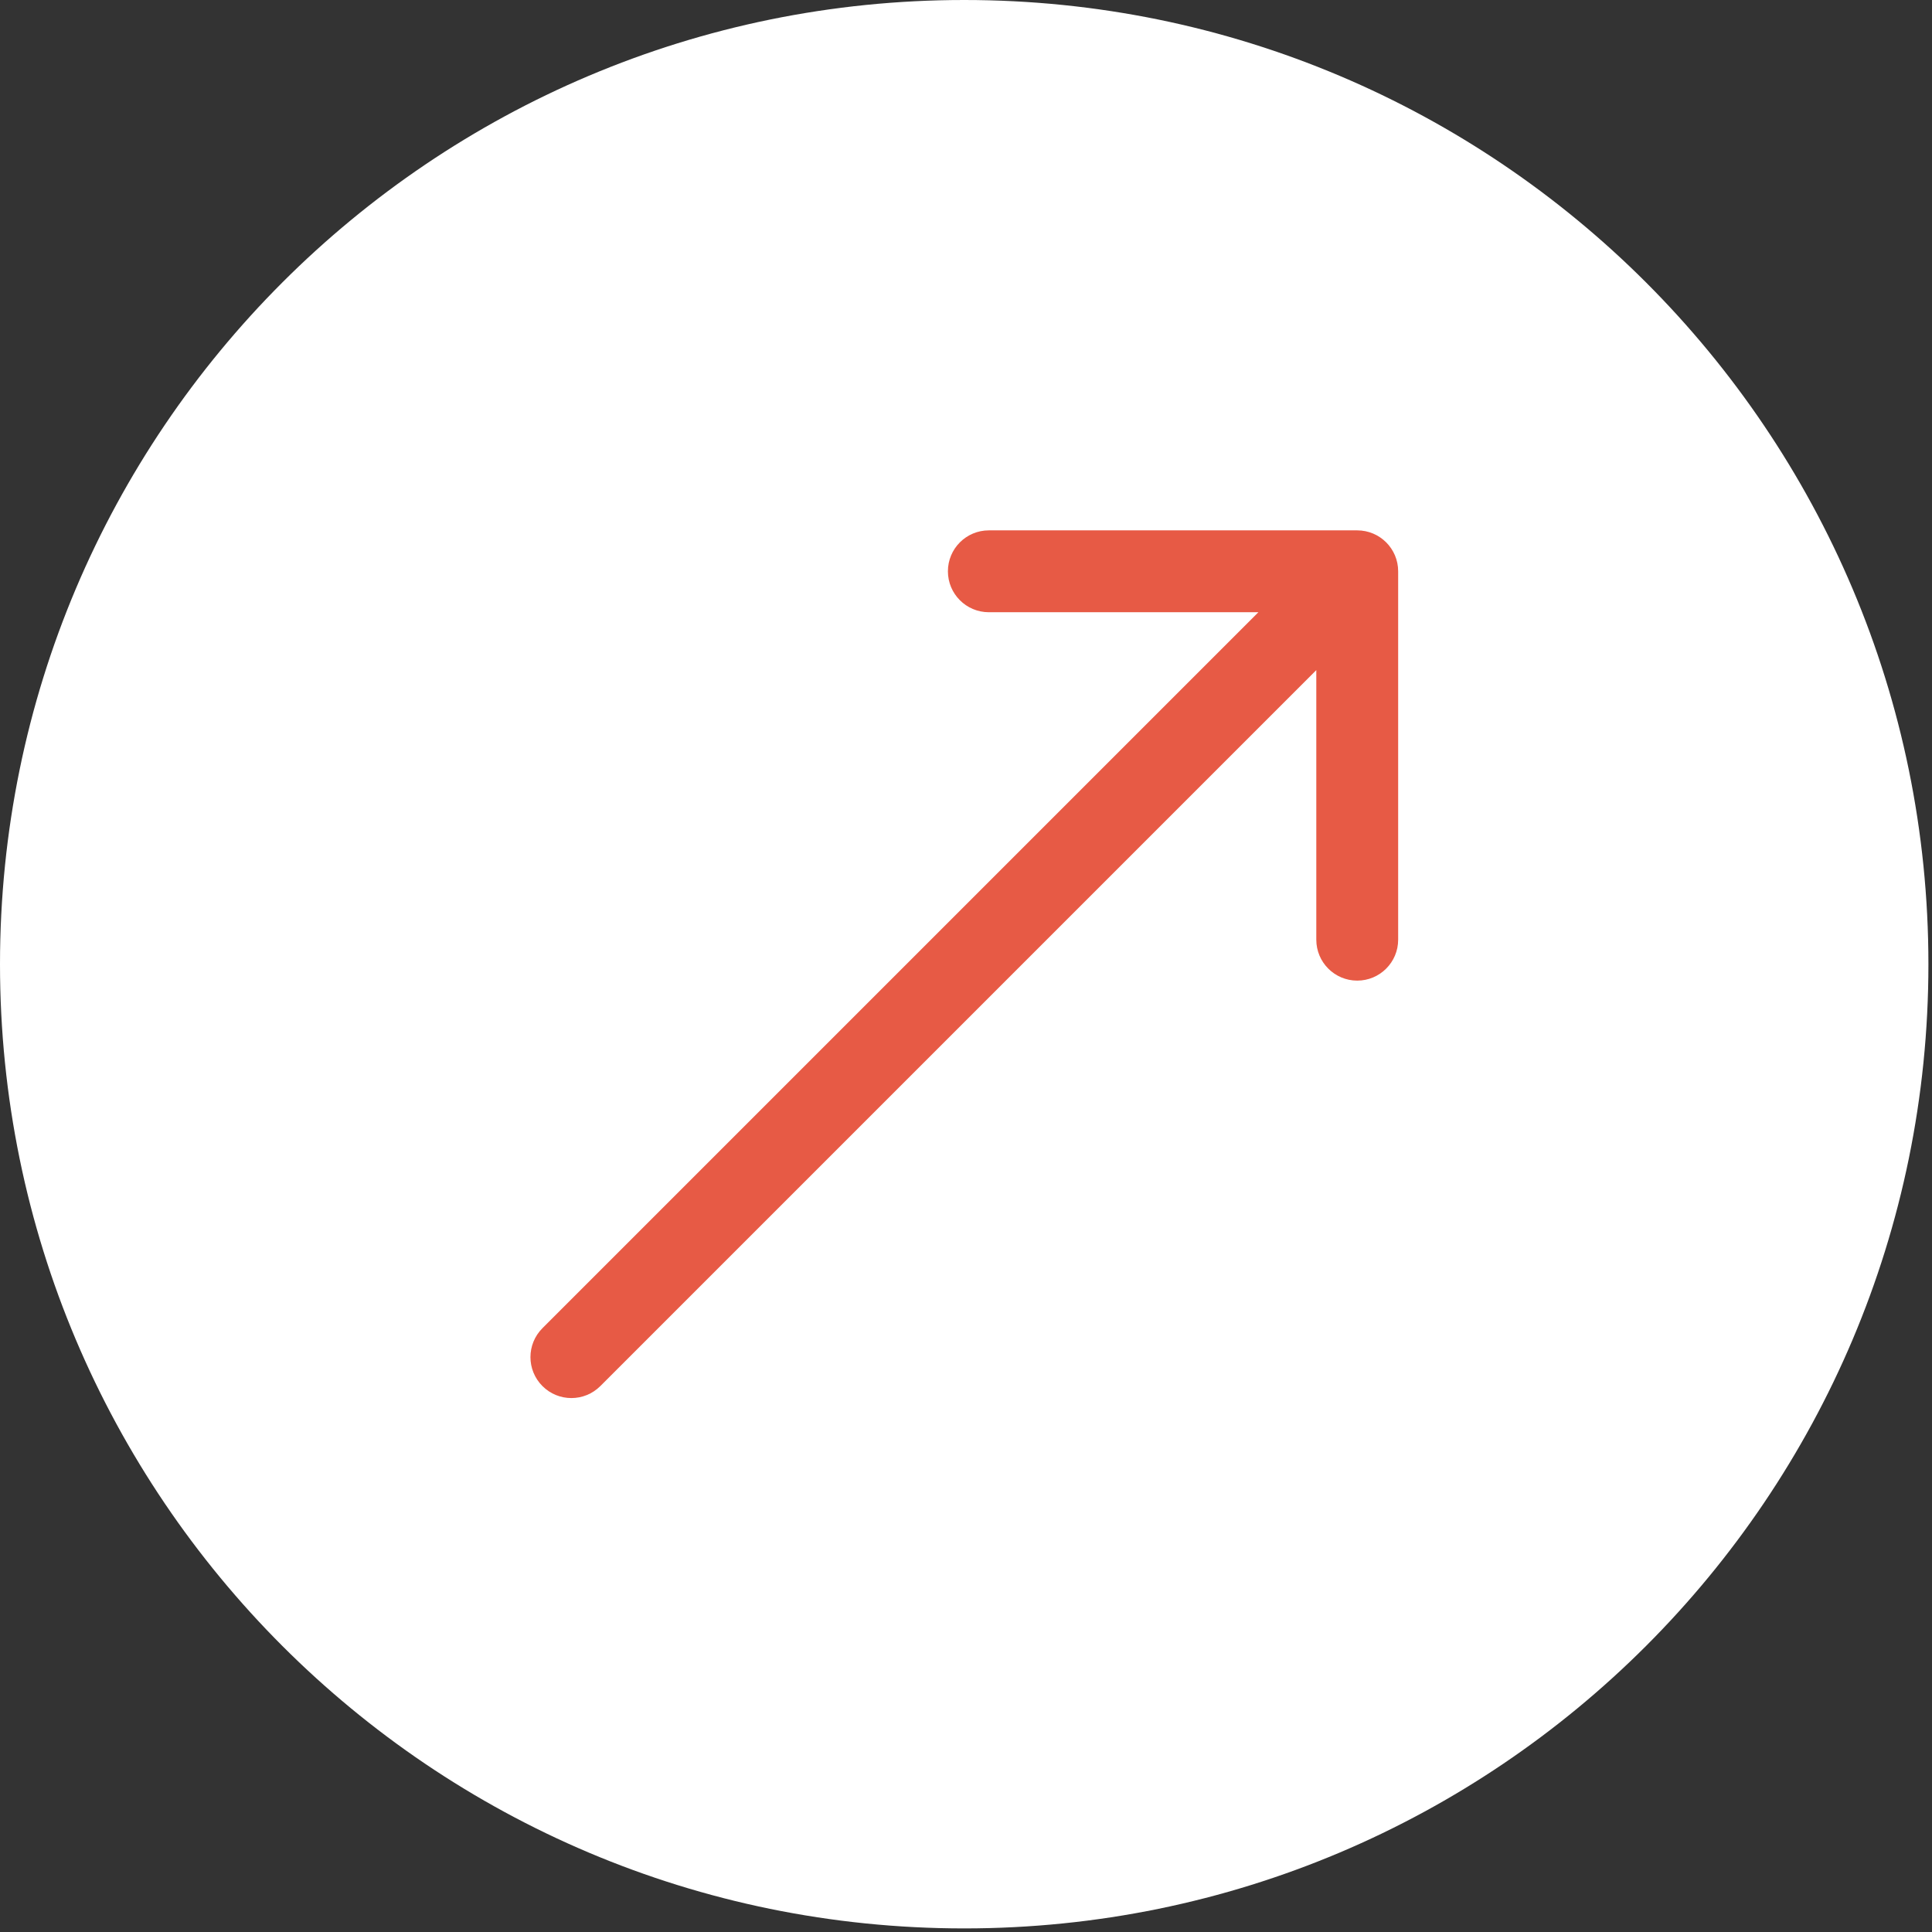 <?xml version="1.0" encoding="UTF-8"?> <svg xmlns="http://www.w3.org/2000/svg" width="118" height="118" viewBox="0 0 118 118" fill="none"><rect x="0" y="0" width="118" height="118" fill="#333333" stroke="none"/> <g clip-path="url(#clip0_790_97)"> <path d="M58.89 117.781C91.415 117.781 117.781 91.415 117.781 58.89C117.781 26.366 91.415 0 58.89 0C26.366 0 0 26.366 0 58.89C0 91.415 26.366 117.781 58.89 117.781Z" fill="white"></path> <path d="M33.131 81.121C32.154 82.098 32.154 83.68 33.131 84.657C34.107 85.633 35.69 85.633 36.666 84.657L33.131 81.121ZM85.395 34.893C85.395 33.512 84.276 32.393 82.895 32.393H60.395C59.014 32.393 57.895 33.512 57.895 34.893C57.895 36.273 59.014 37.393 60.395 37.393H80.395V57.393C80.395 58.773 81.514 59.893 82.895 59.893C84.276 59.893 85.395 58.773 85.395 57.393V34.893ZM36.666 84.657L84.663 36.66L81.127 33.125L33.131 81.121L36.666 84.657Z" fill="#E75A45"></path> </g> <defs> <clipPath id="clip0_790_97"> <rect width="118" height="118" fill="white"></rect> </clipPath> </defs> </svg> 